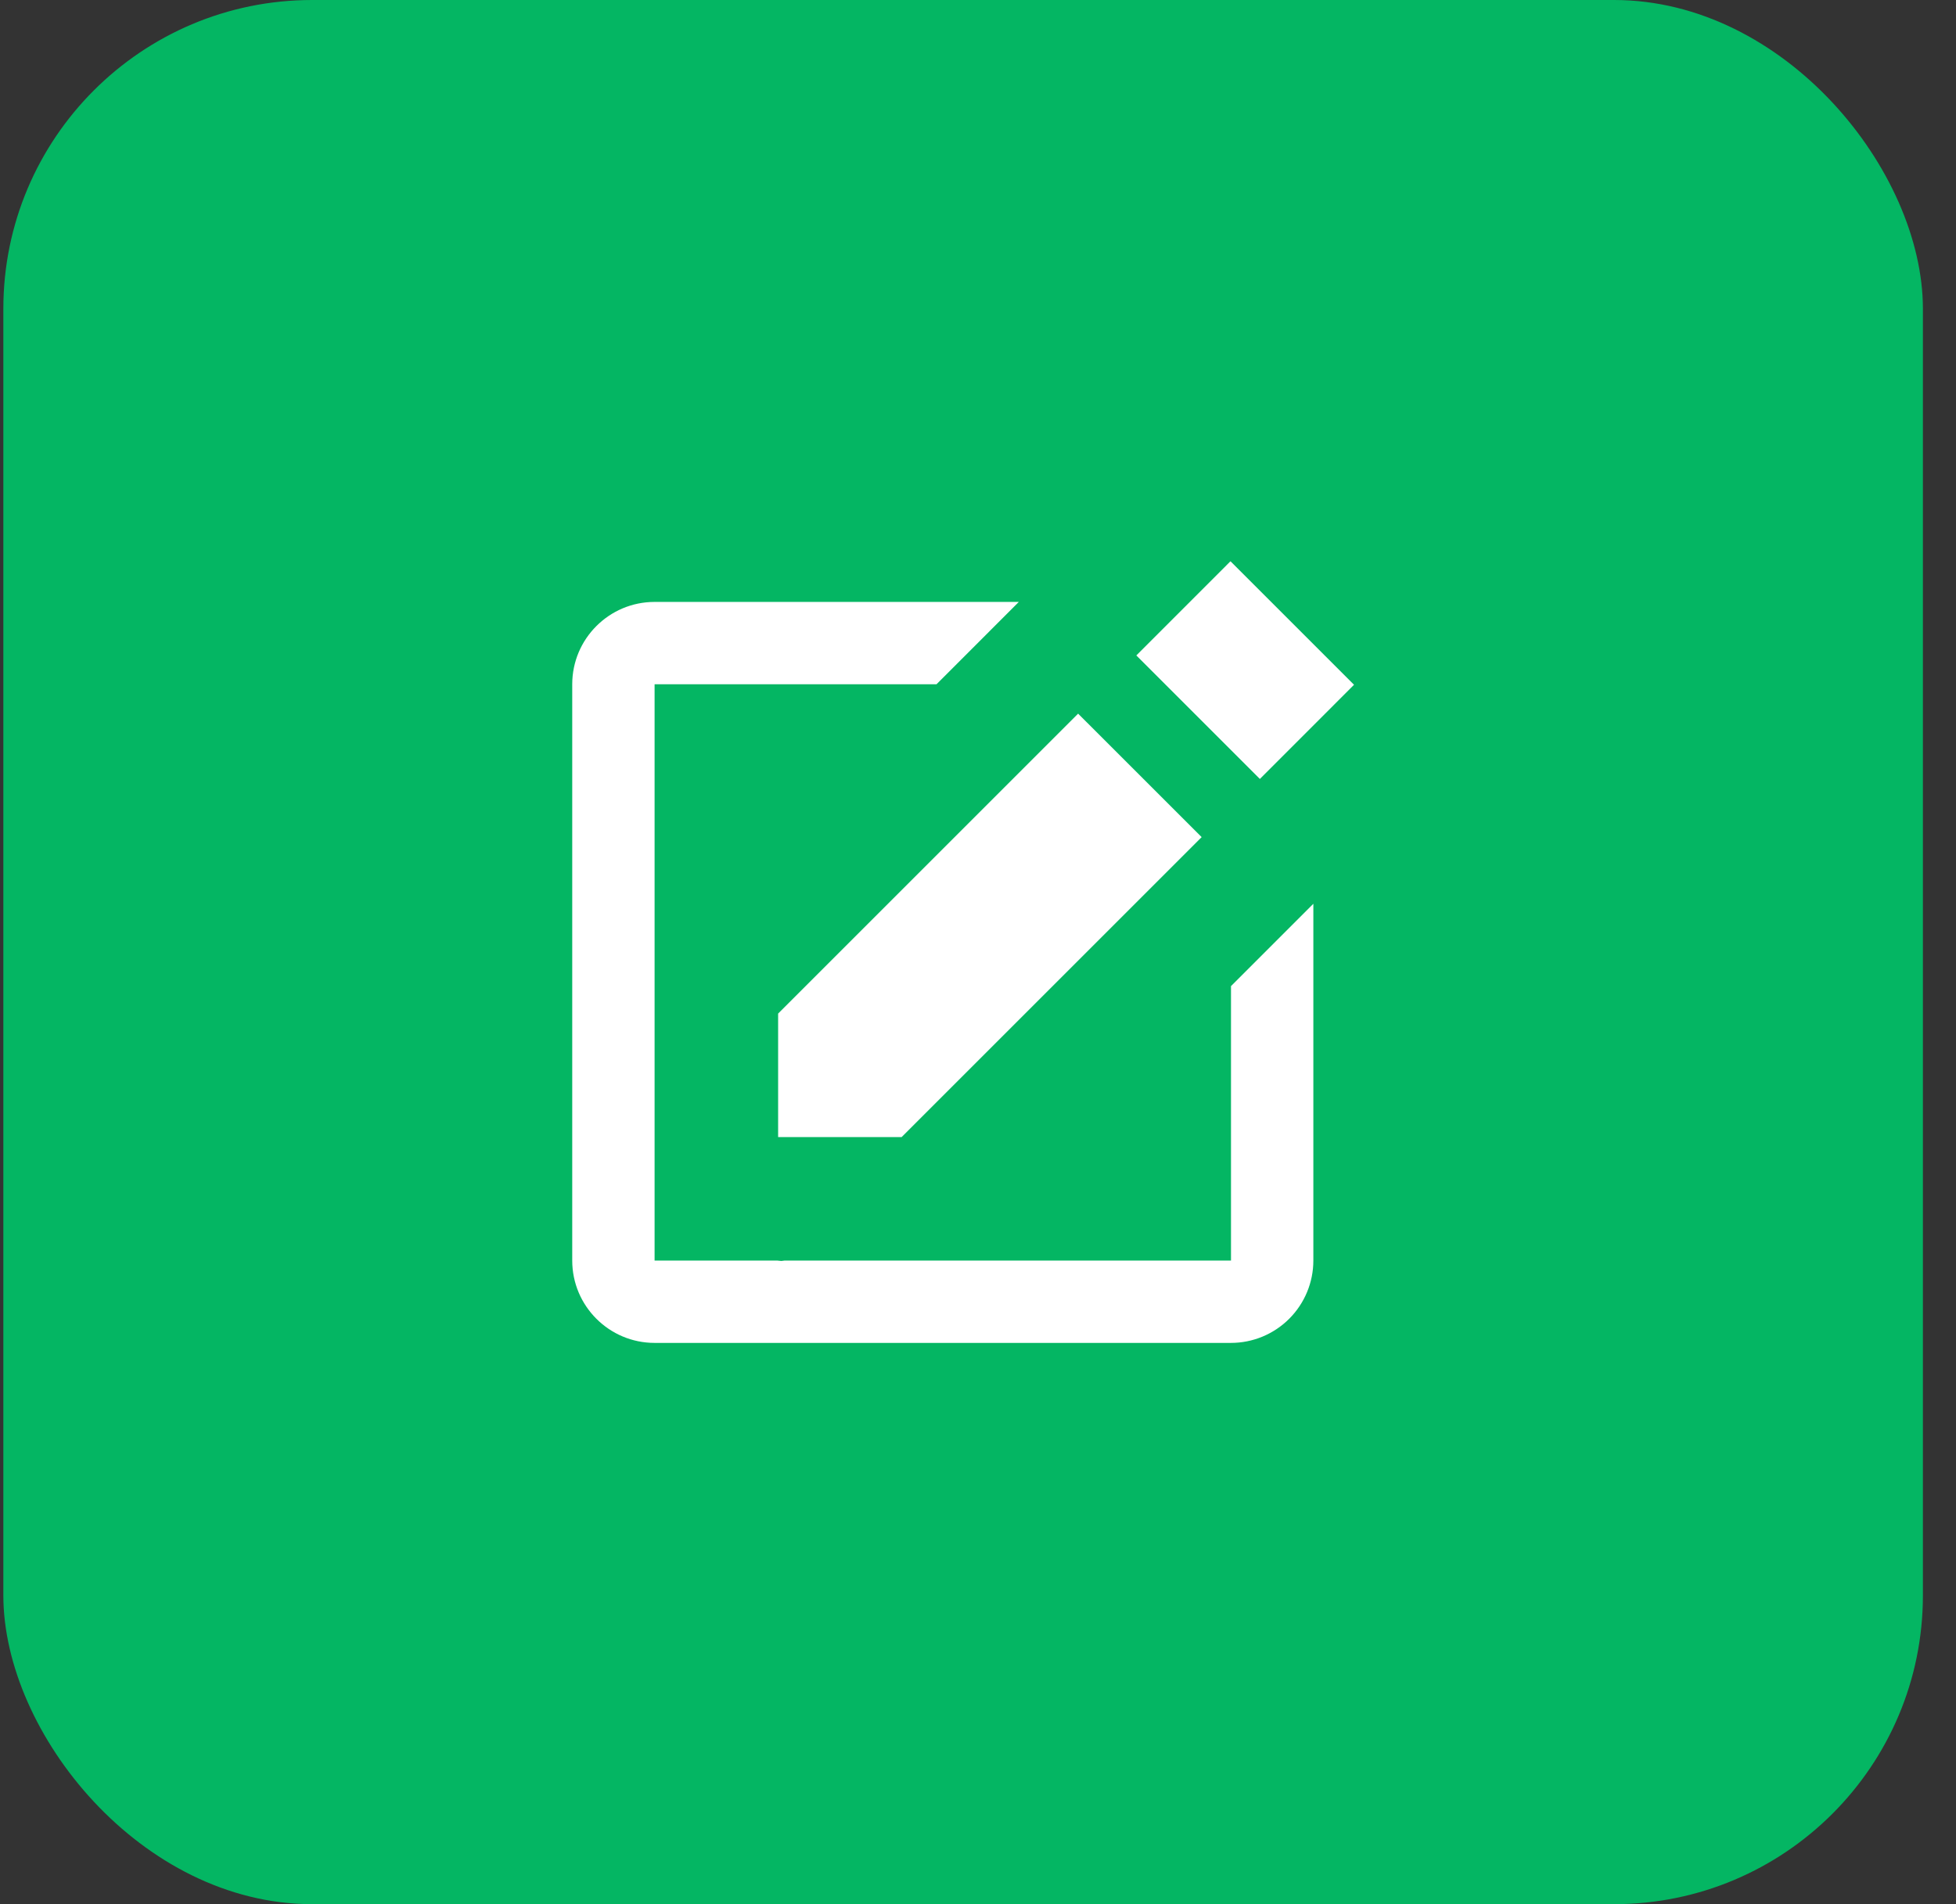 <svg width="38" height="37" viewBox="0 0 38 37" fill="none" xmlns="http://www.w3.org/2000/svg">
<rect x="0" y="0" width="38" height="37" fill="#333333" stroke="none"/>
<rect x="0.065" width="37.292" height="37" rx="6" fill="#04B663"/>
<path d="M23.905 10.906L26.305 13.306L24.476 15.136L22.076 12.736L23.905 10.906ZM15.117 22.095H17.516L23.345 16.266L20.945 13.867L15.117 19.695V22.095Z" fill="white"/>
<path d="M23.915 24.494H15.243C15.222 24.494 15.201 24.502 15.18 24.502C15.153 24.502 15.127 24.495 15.1 24.494H12.717V13.296H18.194L19.793 11.696H12.717C11.835 11.696 11.117 12.413 11.117 13.296V24.494C11.117 25.377 11.835 26.094 12.717 26.094H23.915C24.339 26.094 24.746 25.925 25.046 25.625C25.346 25.325 25.515 24.918 25.515 24.494V17.561L23.915 19.161V24.494Z" fill="white"/>
</svg>
